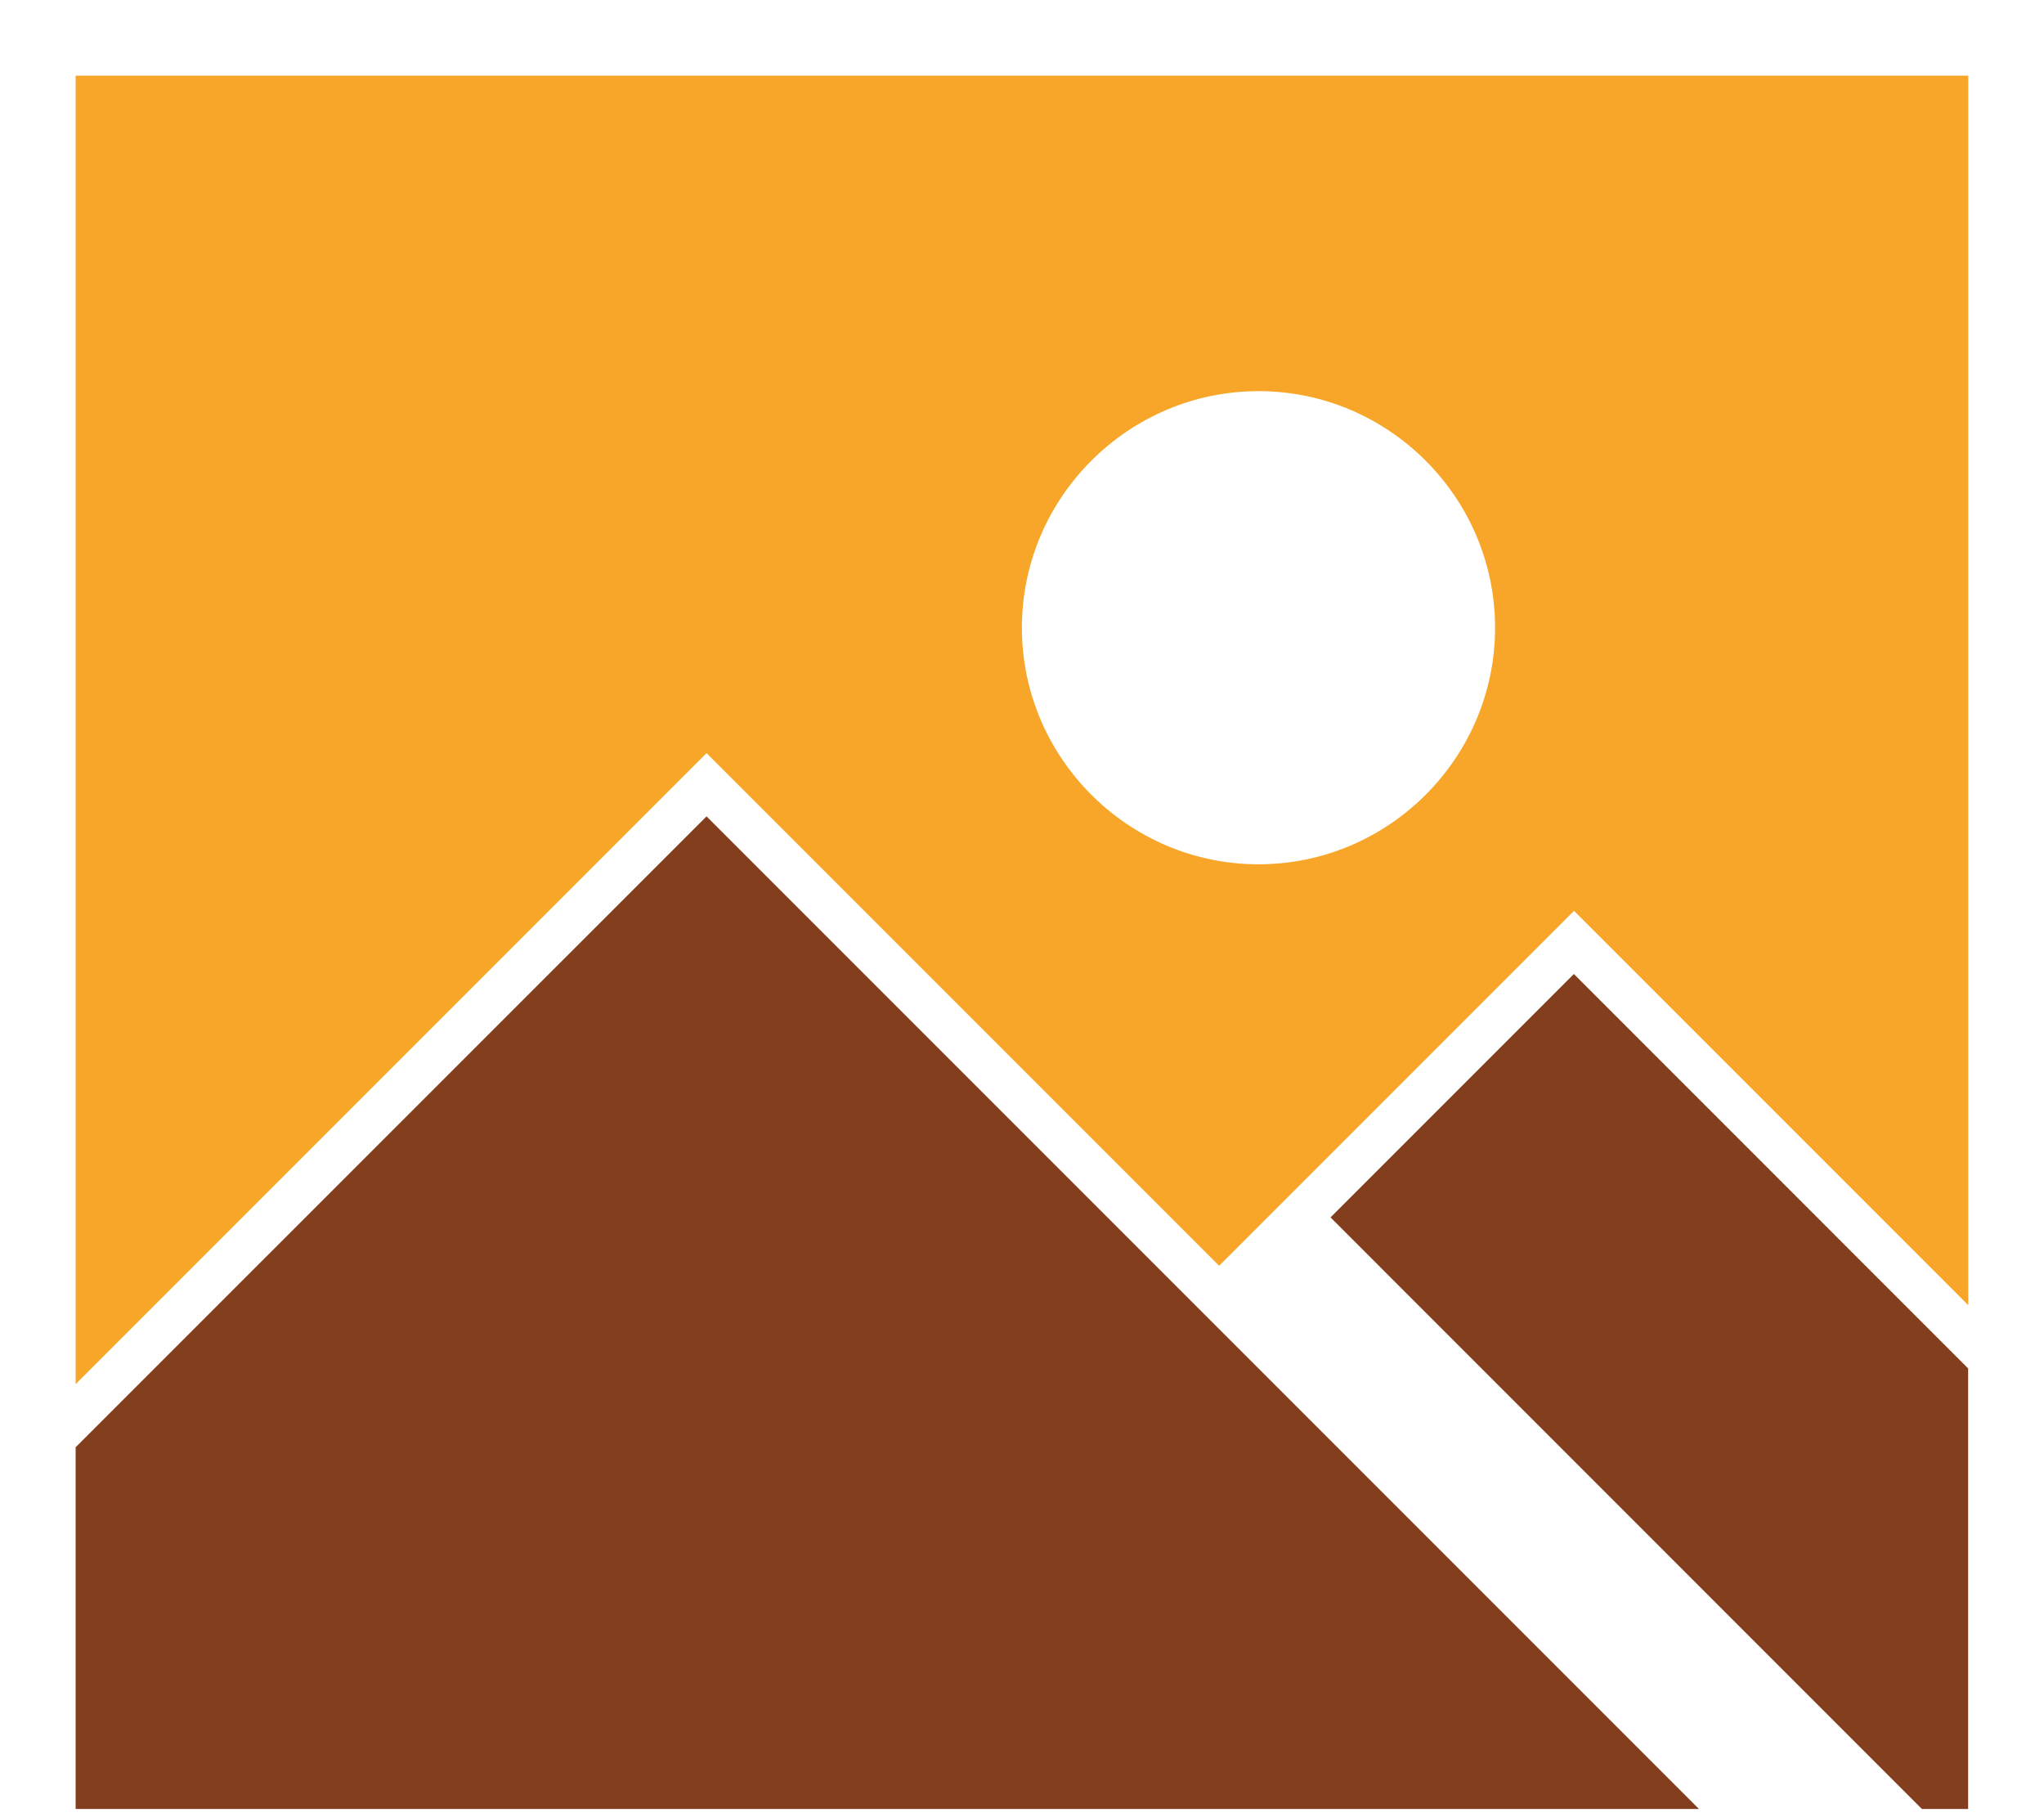 <svg width="18" height="16" viewBox="0 0 18 16" fill="none" xmlns="http://www.w3.org/2000/svg">
<path d="M0.666 0.666V12.187L6.222 6.631L10.736 11.145L13.861 8.02L17.333 11.492V0.666H0.666ZM11.083 7.61C9.937 7.61 8.999 6.673 8.999 5.527C8.999 4.381 9.937 3.444 11.083 3.444C12.229 3.444 13.166 4.381 13.166 5.527C13.166 6.673 12.229 7.61 11.083 7.61Z" fill="#F8A629"/>
<path d="M13.86 8.576L11.717 10.719L16.925 15.928H17.332V12.049L13.86 8.576Z" fill="#833F1D"/>
<path d="M6.222 7.188L0.666 12.743V15.928H14.962L6.222 7.188Z" fill="#833F1D"/>
</svg>
